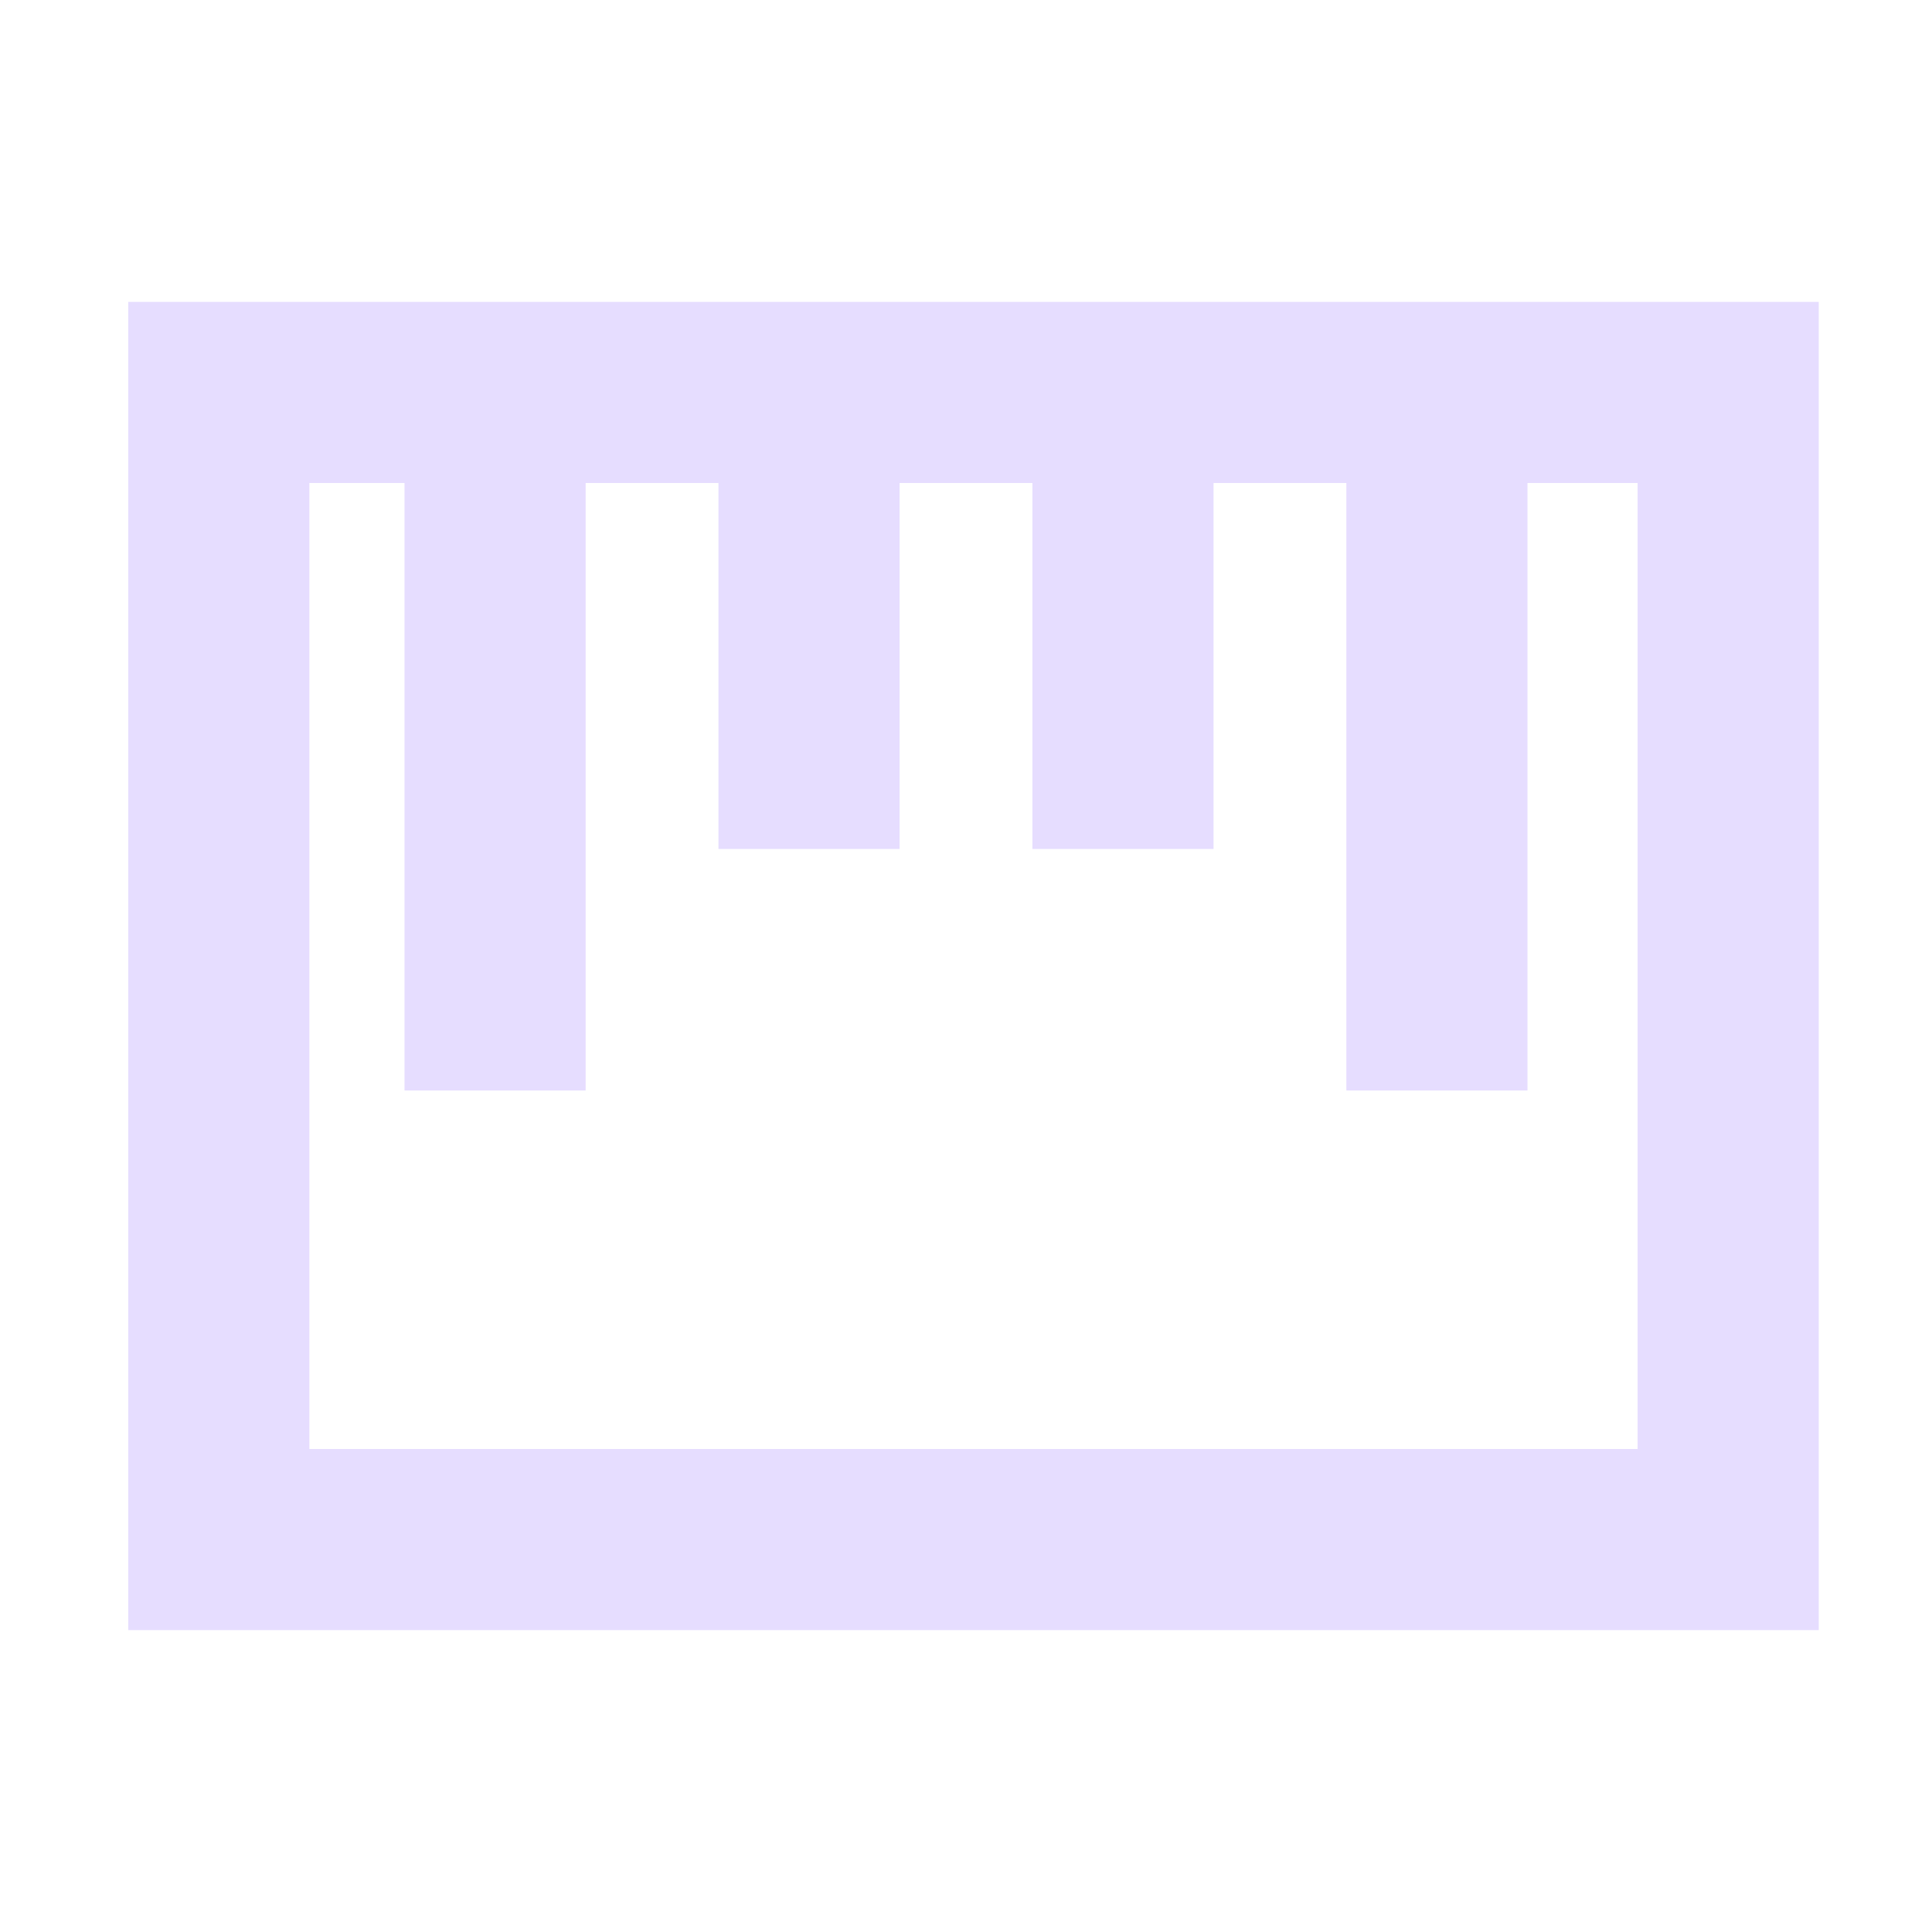 <svg fill="none" height="16" viewBox="0 0 16 16" width="16" xmlns="http://www.w3.org/2000/svg">
  <g fill="#E6DDFF">
    <path clip-rule="evenodd" d="m13.562 4h-11v8h11zm-12.5-1.5v11h14v-11z" fill-rule="evenodd"/>
    <path d="m3.35 3.031h1.5v6h-1.5z"/>
    <path d="m11.15 3.031h1.5v6h-1.5z"/>
    <path d="m5.95 3.031h1.5v4h-1.5z"/>
    <path d="m8.55 3.031h1.5v4h-1.5z"/>
  </g>
</svg>
